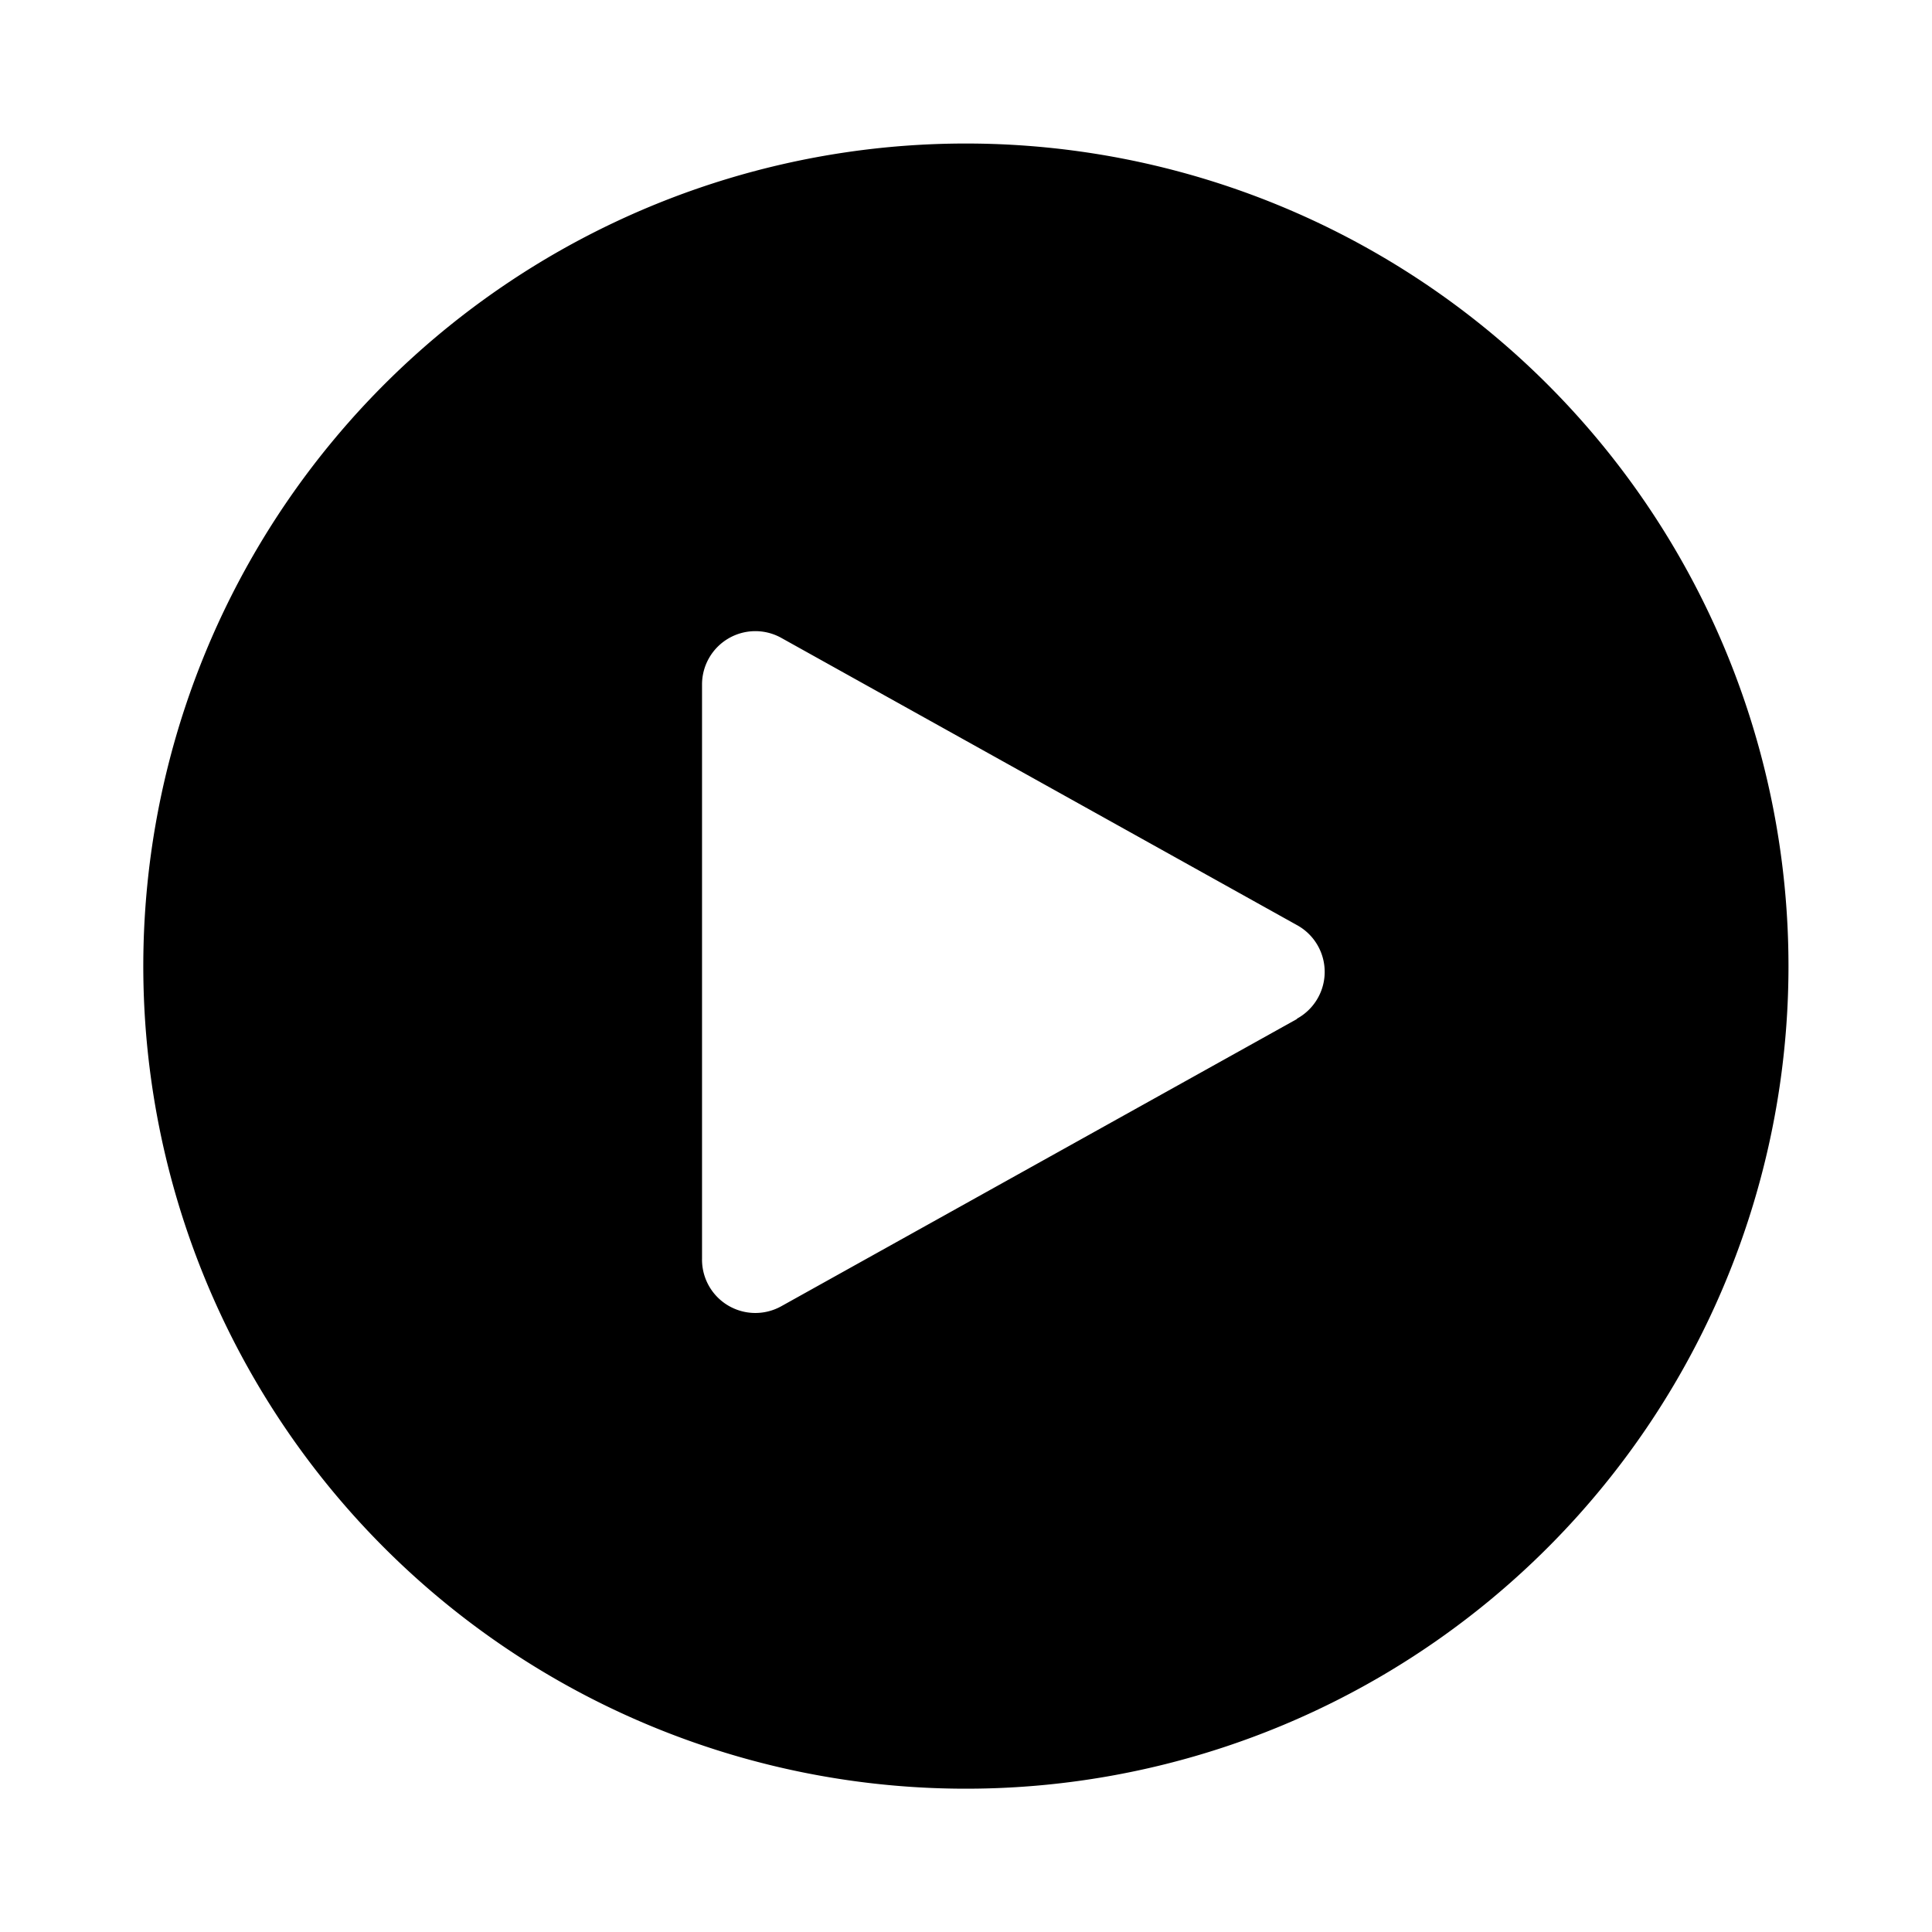 <svg xmlns="http://www.w3.org/2000/svg" viewBox="0 0 175 175"><defs><style>.a{fill:#000;}</style></defs><title>play-button</title><path class="a" d="M87.5,13A74.51,74.51,0,1,0,162,87.5,74.51,74.51,0,0,0,87.5,13Zm30,79.29-46.68,26A4.83,4.83,0,0,1,63.59,114v-52a4.83,4.83,0,0,1,7.18-4.22l46.68,26A4.83,4.83,0,0,1,117.46,92.28Z"/></svg>